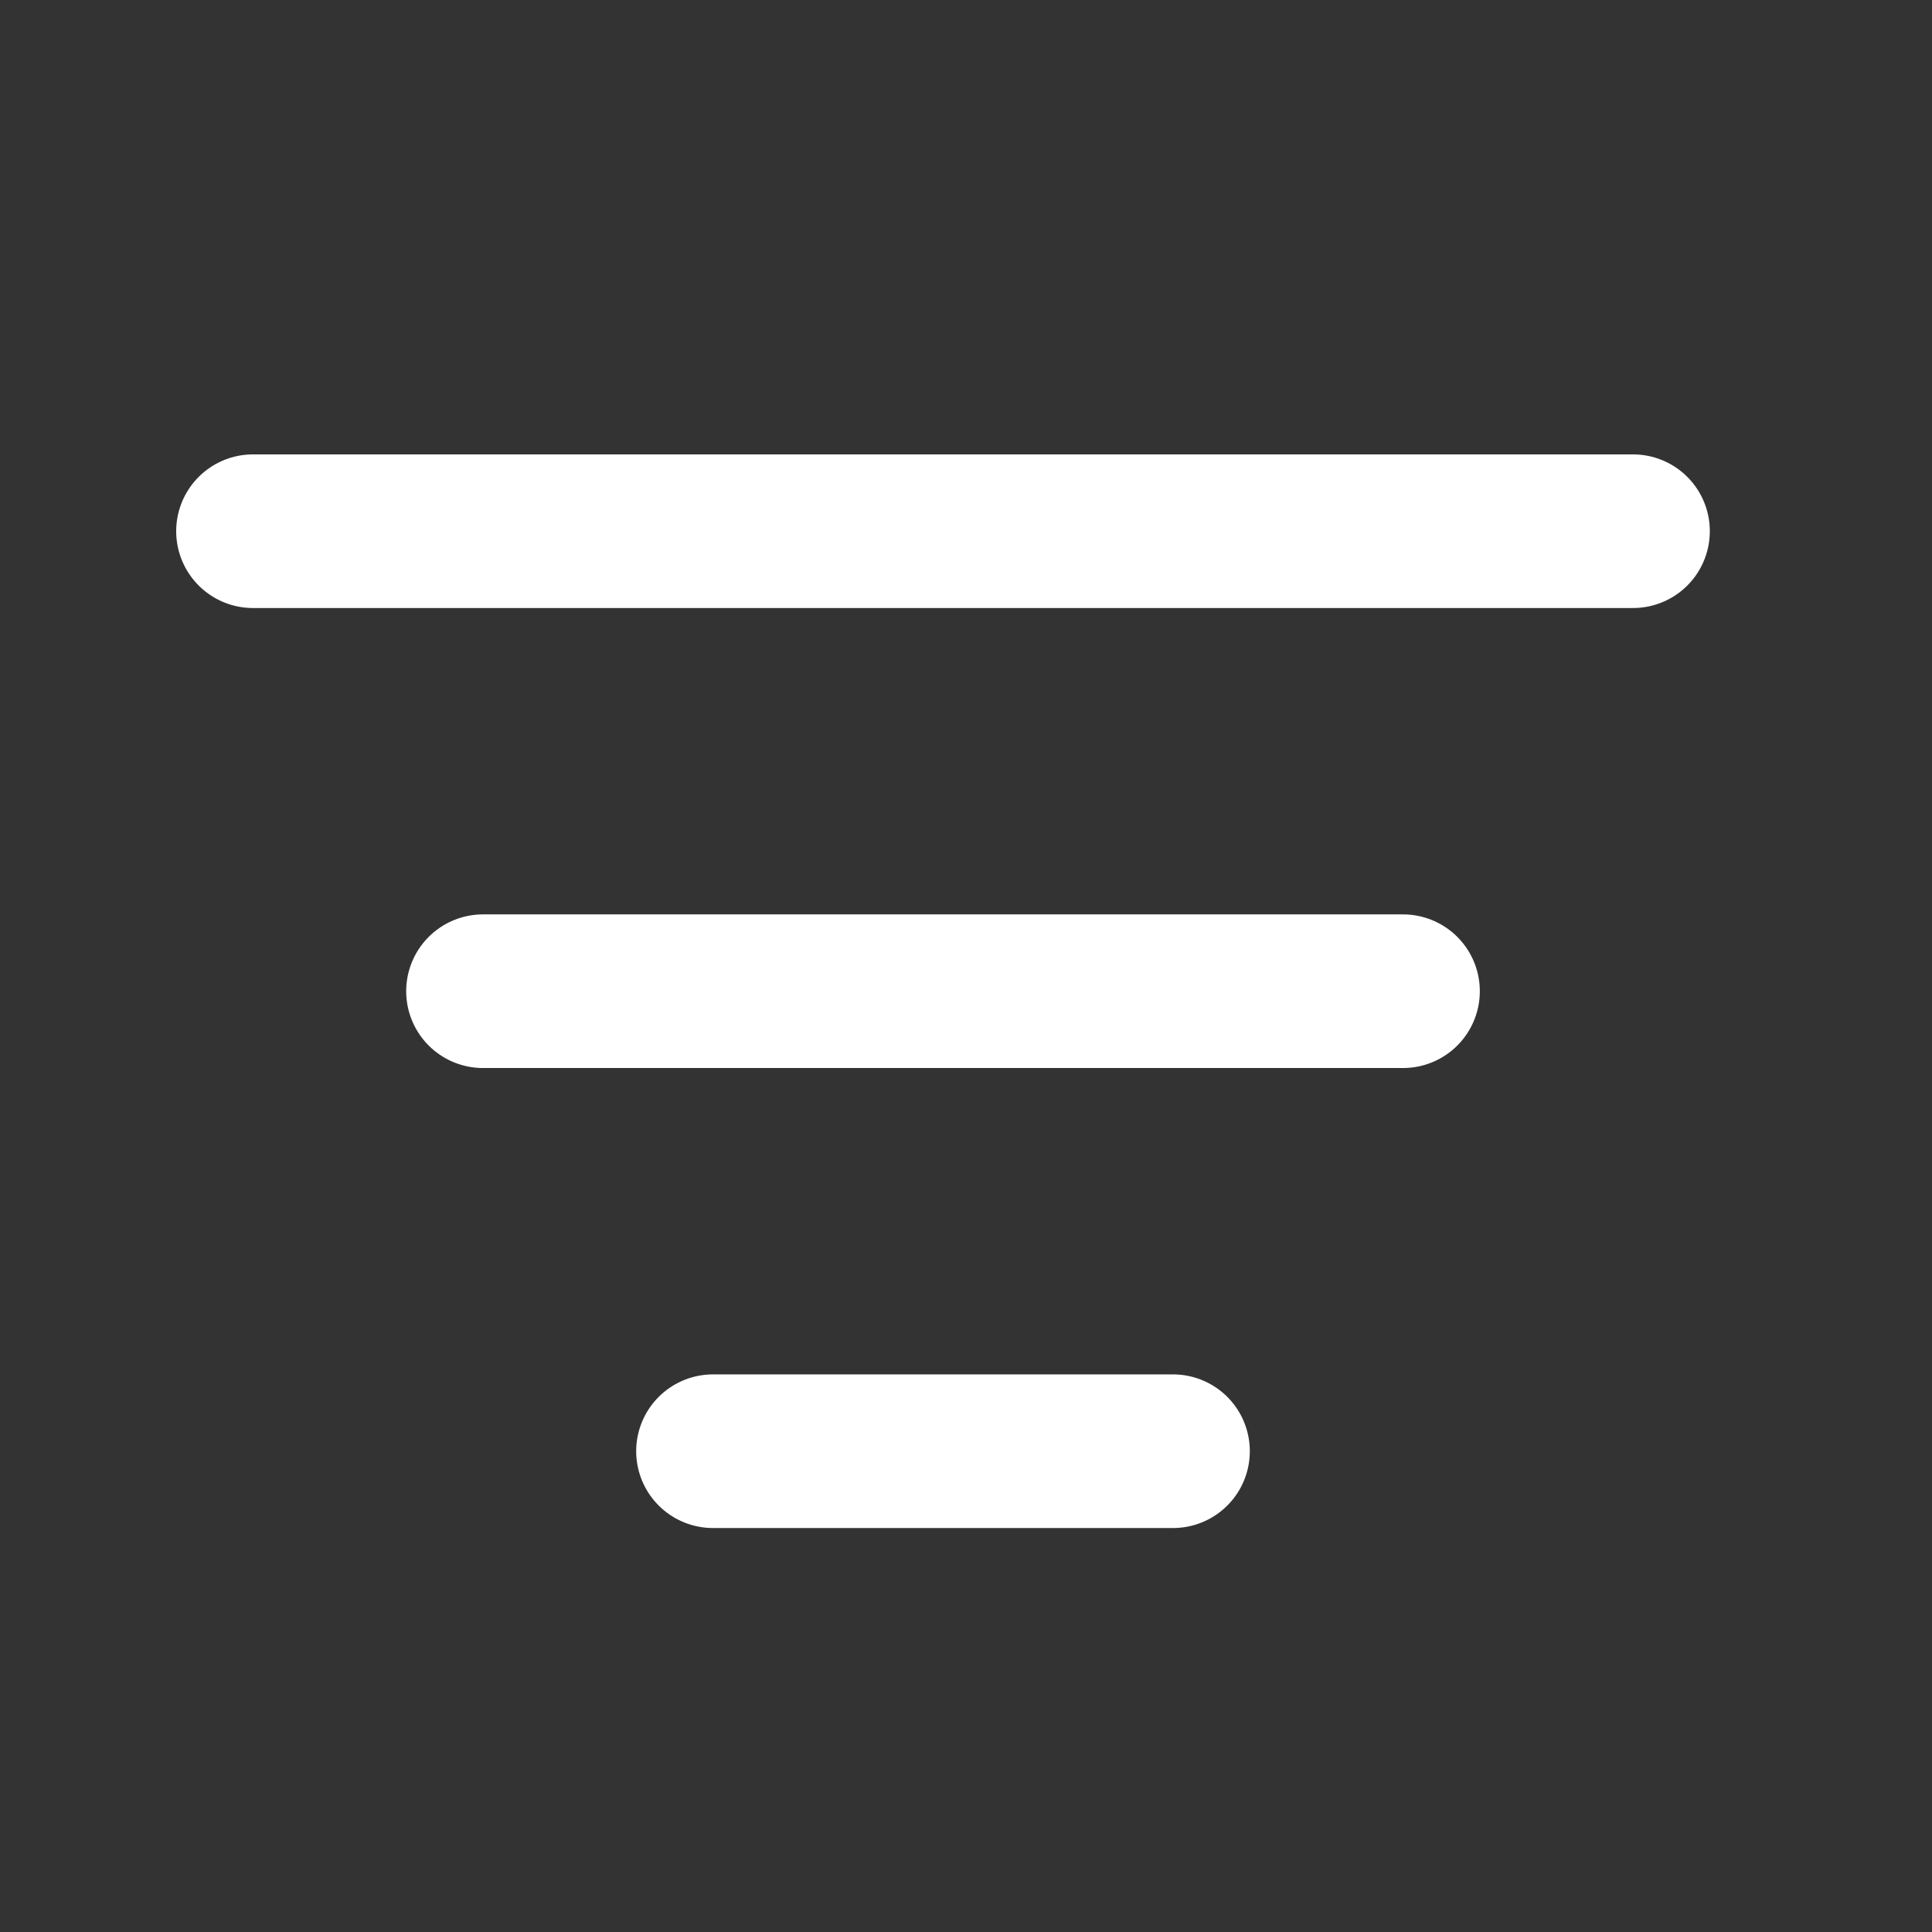 <svg width="21" height="21" viewBox="0 0 21 21" fill="none" xmlns="http://www.w3.org/2000/svg">
<rect x="0" y="0" width="21" height="21" fill="#333333" stroke="none"/>
<path d="M5.25 10.774H15.25M2.75 5.774H17.75M7.75 15.774H12.75" stroke="#FFFFFF" stroke-width="1.67" stroke-linecap="round" stroke-linejoin="round"/>
</svg>
